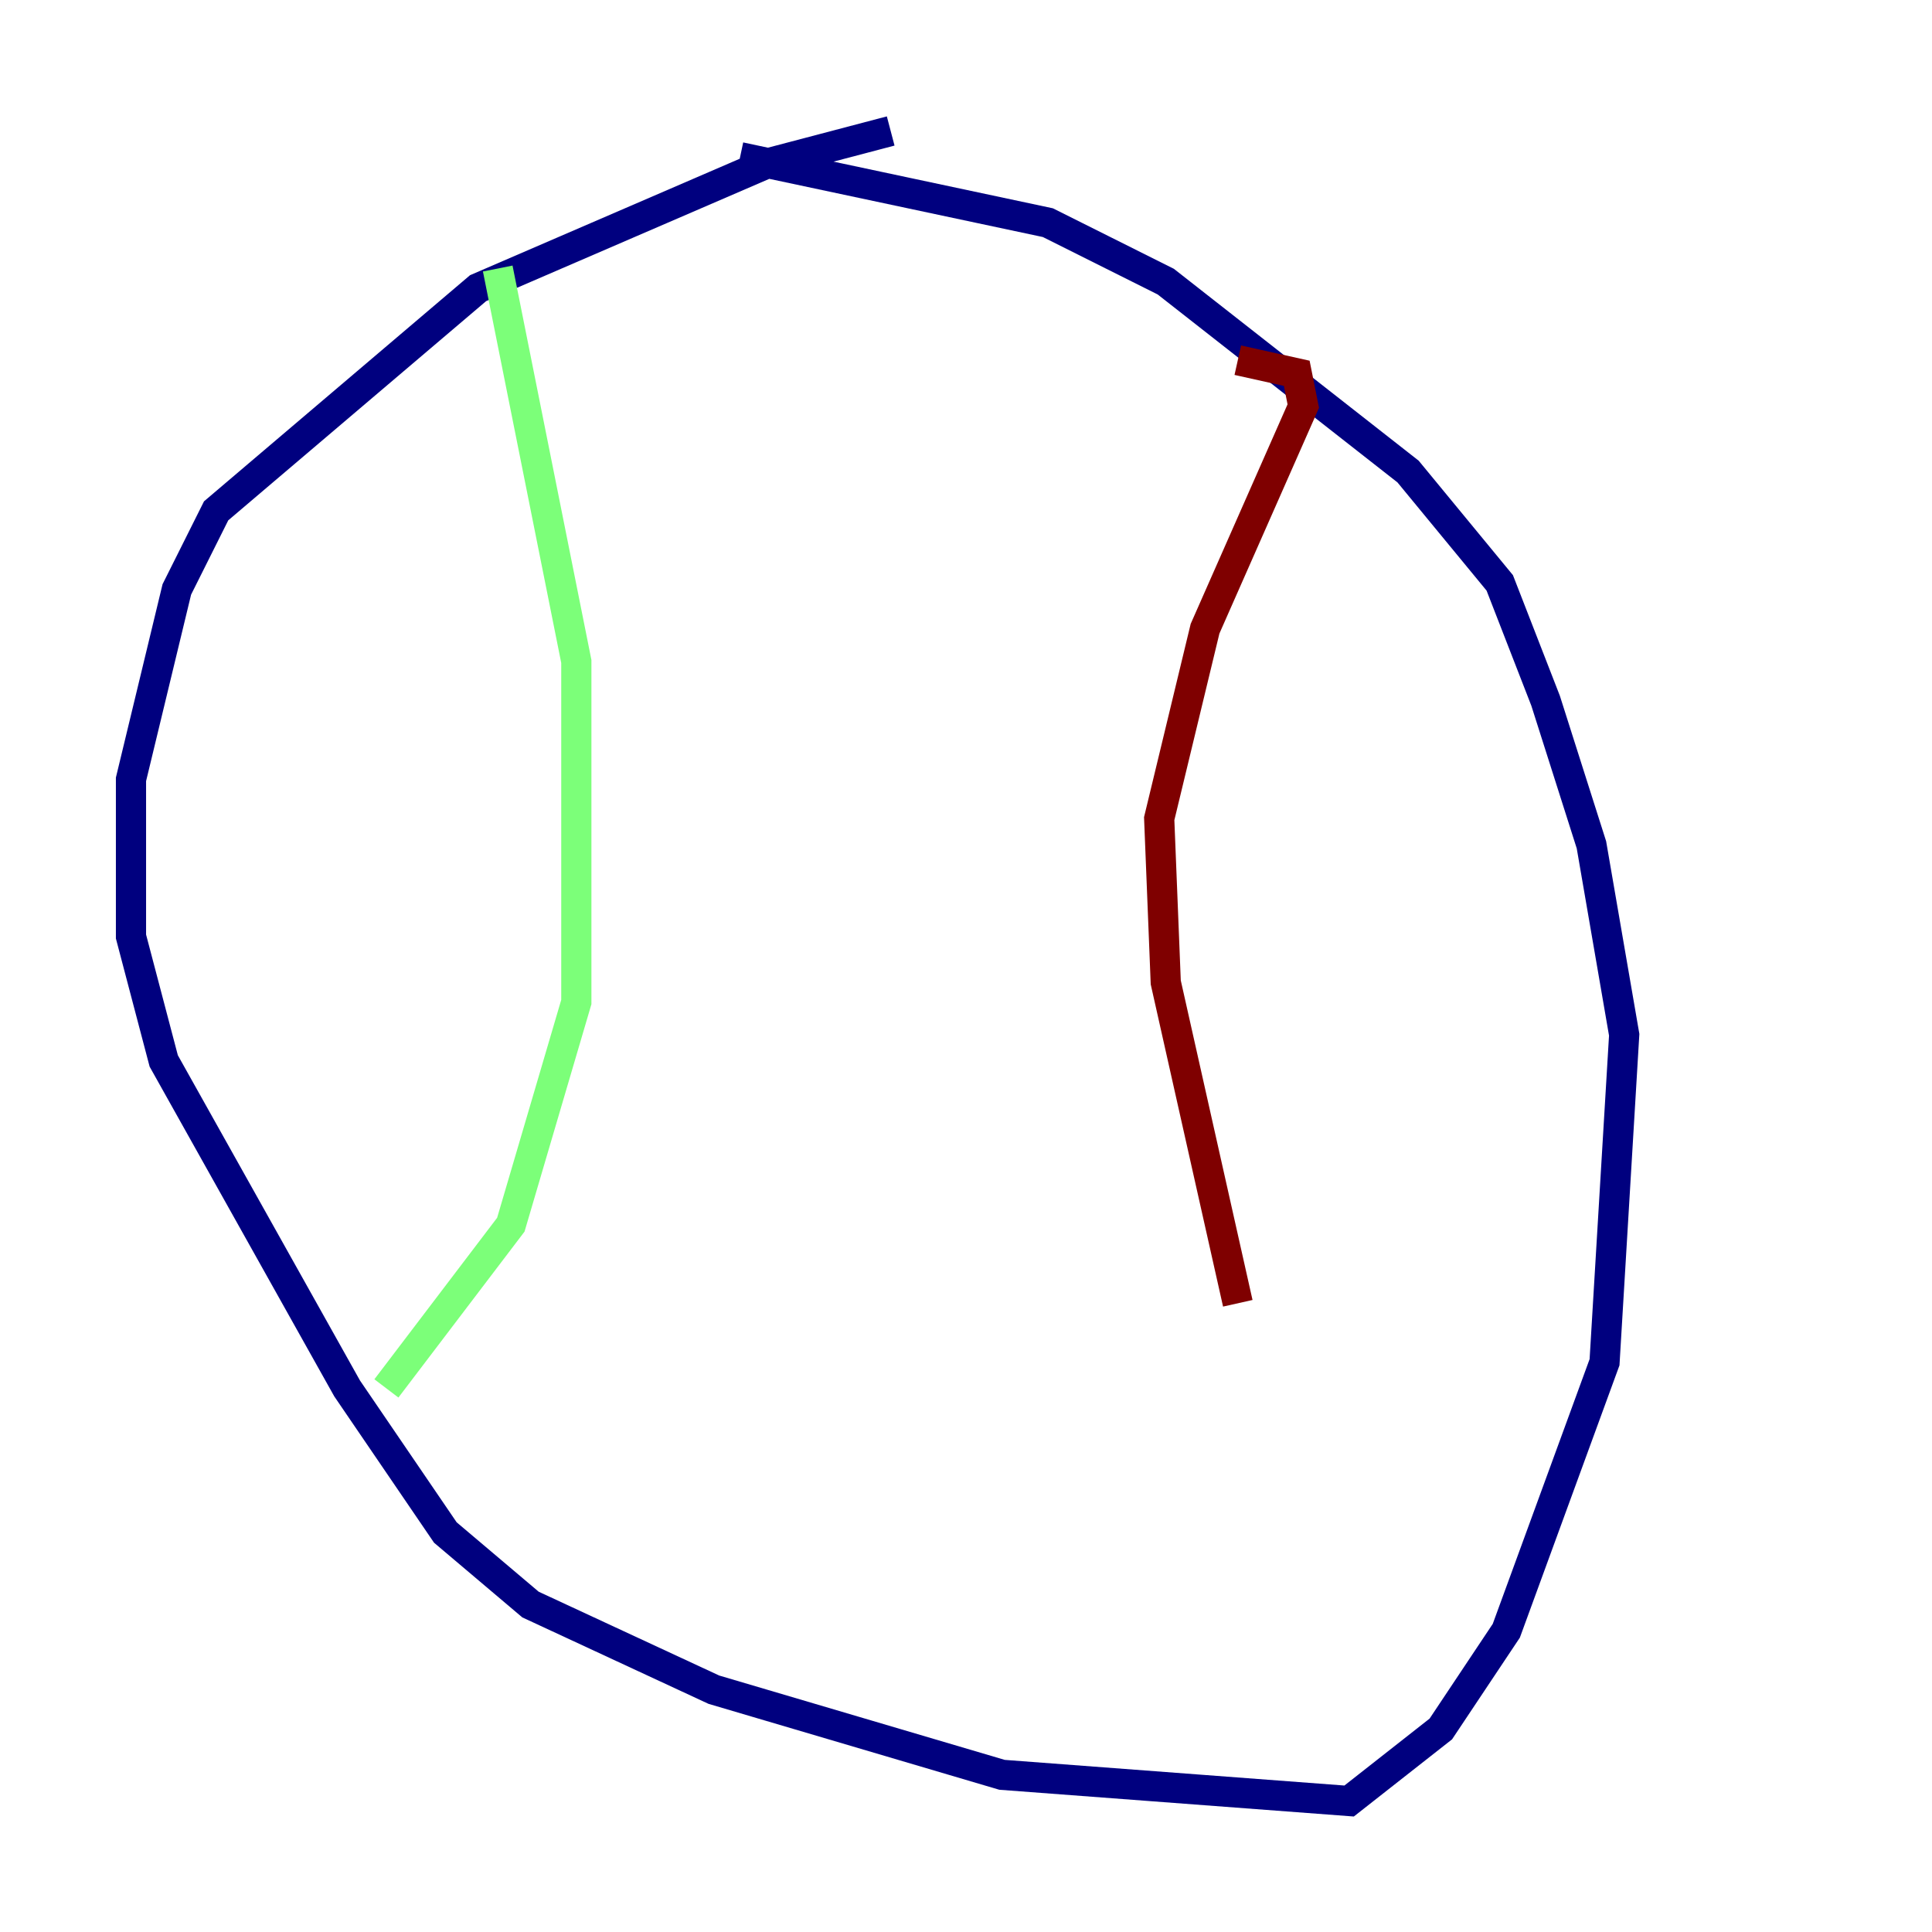 <?xml version="1.0" encoding="utf-8" ?>
<svg baseProfile="tiny" height="128" version="1.2" viewBox="0,0,128,128" width="128" xmlns="http://www.w3.org/2000/svg" xmlns:ev="http://www.w3.org/2001/xml-events" xmlns:xlink="http://www.w3.org/1999/xlink"><defs /><polyline fill="none" points="59.01,8.678 50.766,10.848 31.675,19.091 14.319,33.844 11.715,39.051 8.678,51.634 8.678,62.047 10.848,70.291 22.997,91.986 29.505,101.532 35.146,106.305 47.295,111.946 66.386,117.586 89.383,119.322 95.458,114.549 99.797,108.041 106.305,90.251 107.607,68.556 105.437,55.973 102.4,46.427 99.363,38.617 93.288,31.241 77.234,18.658 69.424,14.752 49.031,10.414" stroke="#00007f" stroke-width="2" /><polyline fill="none" points="32.976,17.79 38.183,43.824 38.183,66.386 33.844,81.139 25.6,91.986" stroke="#7cff79" stroke-width="2" /><polyline fill="none" points="82.007,23.864 85.912,24.732 86.346,26.902 79.837,41.654 76.8,54.237 77.234,65.085 82.007,86.346" stroke="#7f0000" stroke-width="2" /></svg>